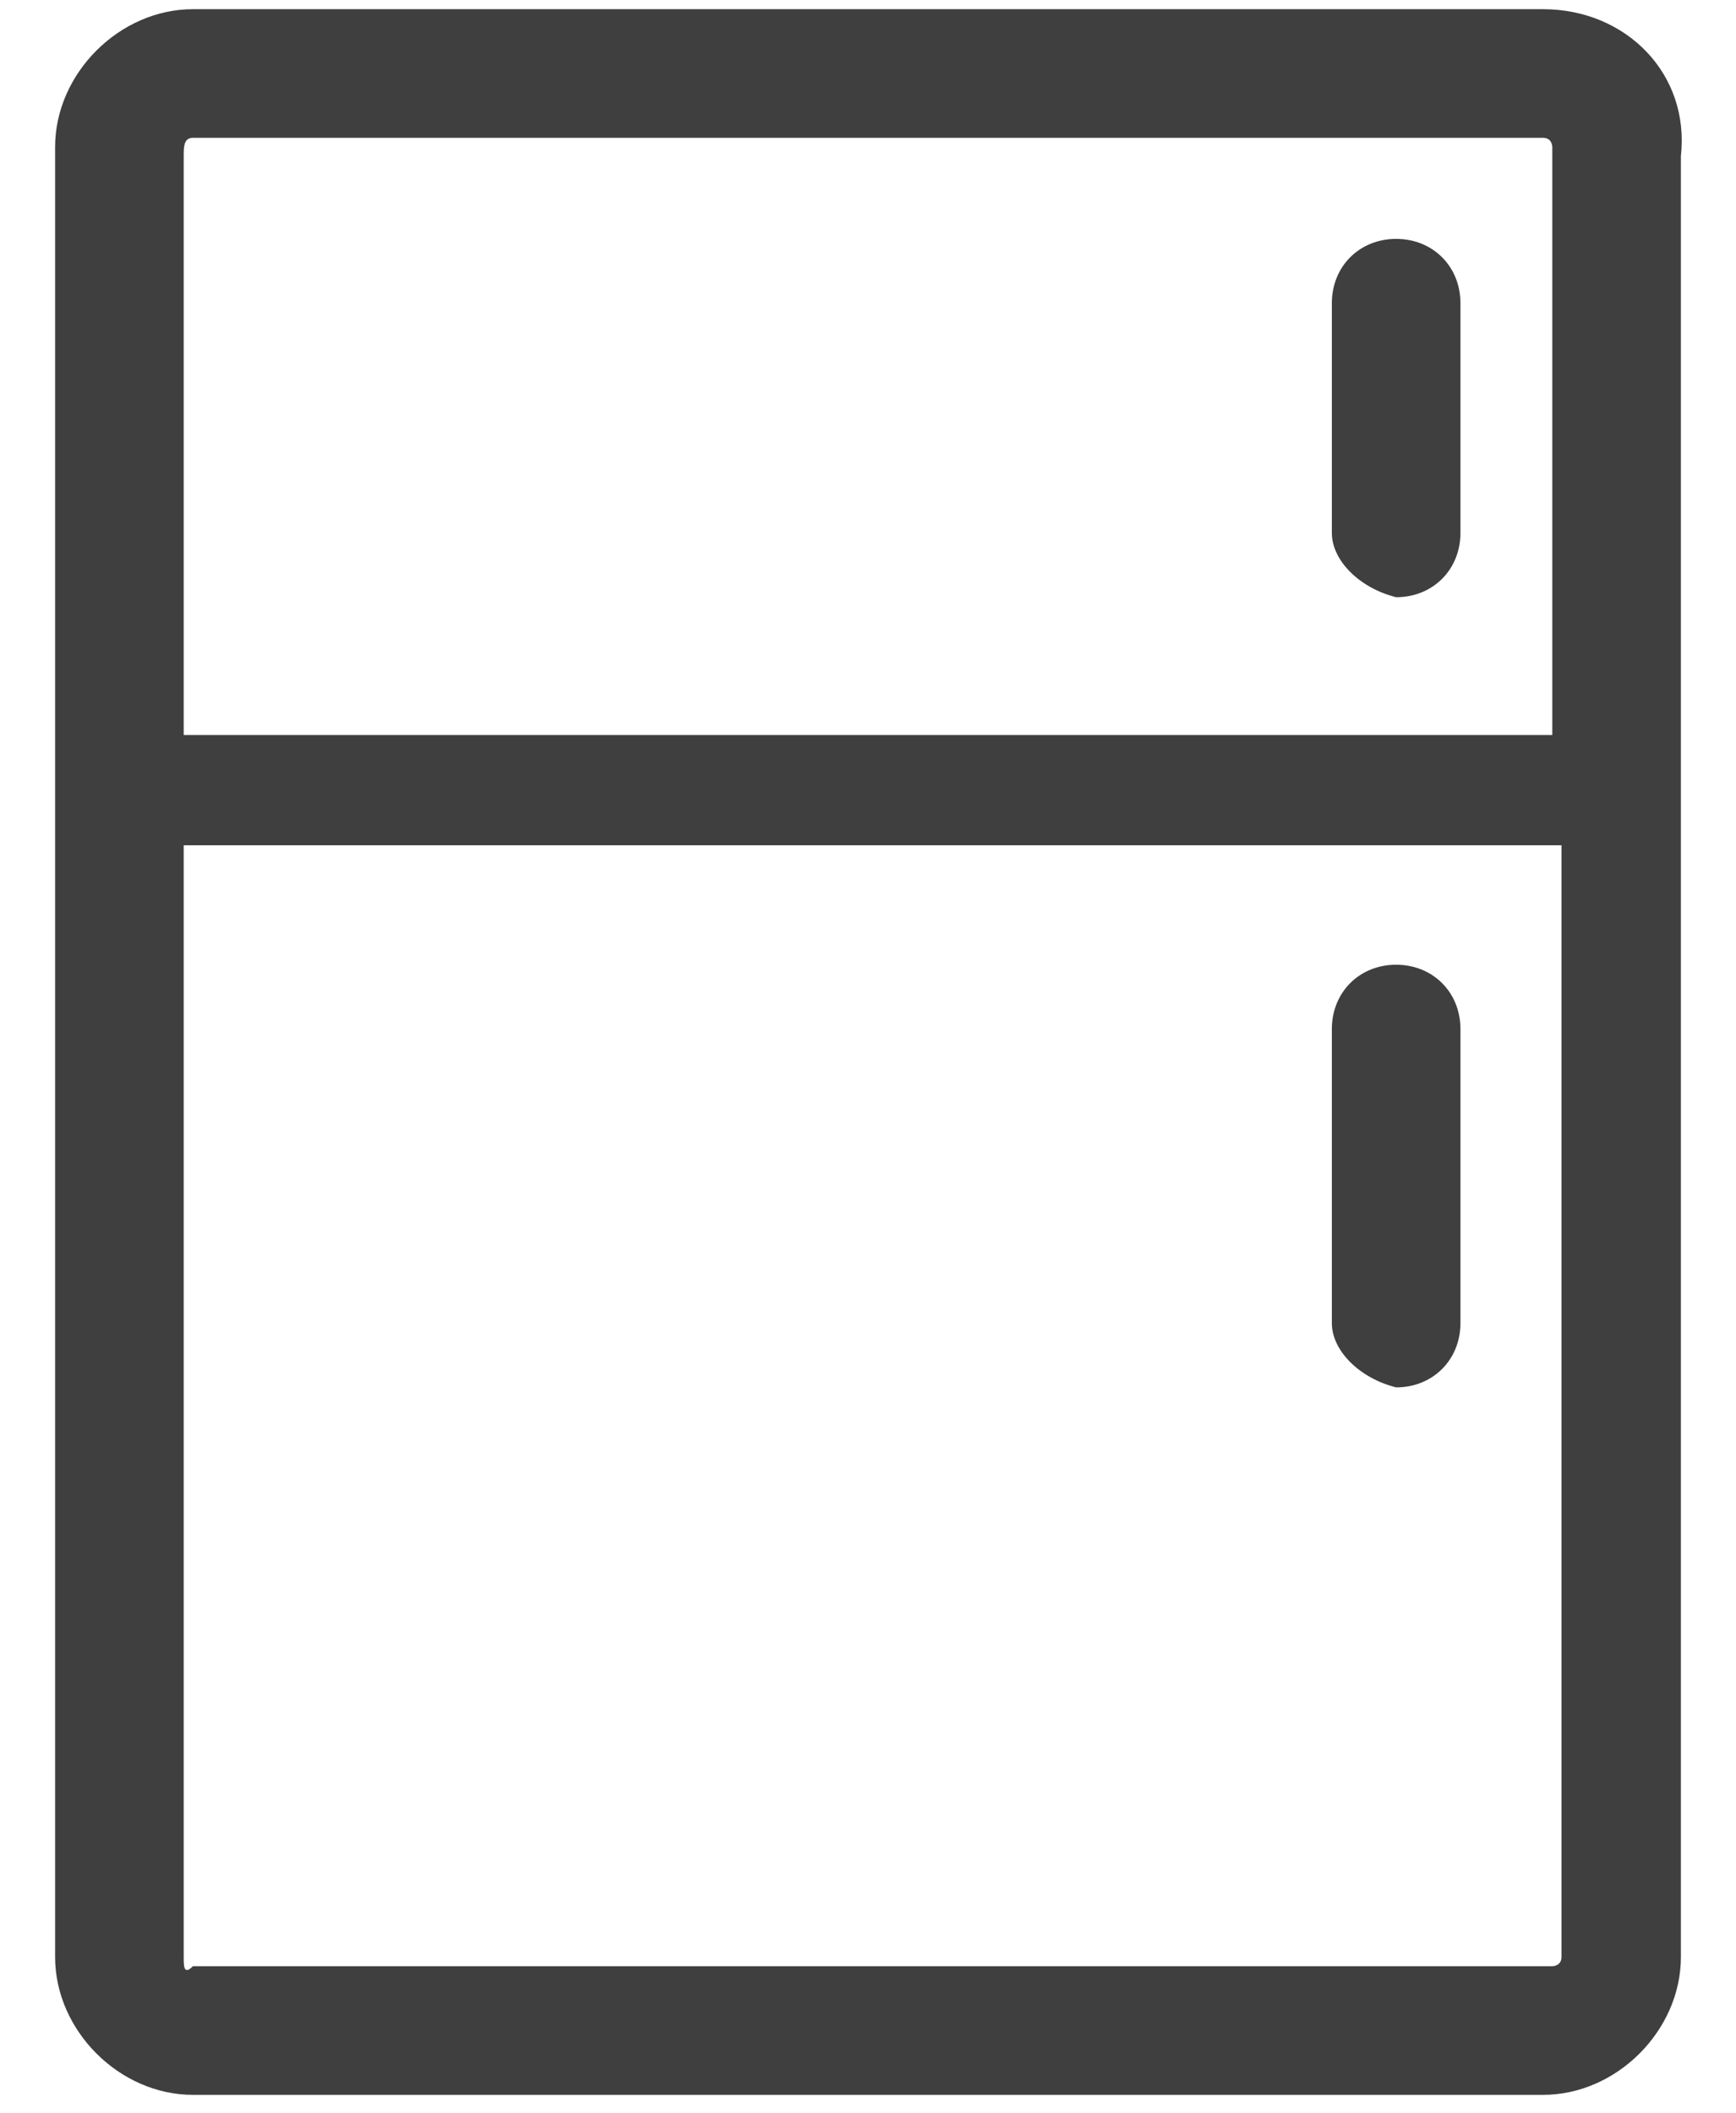 <?xml version="1.0" encoding="utf-8"?>
<!-- Generator: Adobe Illustrator 23.0.6, SVG Export Plug-In . SVG Version: 6.00 Build 0)  -->
<svg version="1.1" id="Layer_1" xmlns="http://www.w3.org/2000/svg" xmlns:xlink="http://www.w3.org/1999/xlink" x="0px" y="0px"
	 viewBox="0 0 18.9 23" style="enable-background:new 0 0 18.9 23;" xml:space="preserve">
<style type="text/css">
	.st0{fill:#3F3F3F;}
</style>
<g>
	<path class="st0" d="M14.5,5.8V3.3c0-0.4,0.3-0.7,0.7-0.7h0c0.4,0,0.7,0.3,0.7,0.7v2.5c0,0.4-0.3,0.7-0.7,0.7h0
		C14.8,6.4,14.5,6.1,14.5,5.8z"/>
</g>
<path class="st0" d="M16.8,0.1H2.1c-0.8,0-1.5,0.7-1.5,1.5v19.7c0,0.8,0.7,1.5,1.5,1.5h14.7c0.8,0,1.5-0.7,1.5-1.5V1.7
	C18.4,0.8,17.7,0.1,16.8,0.1z M17,21.3c0,0.1-0.1,0.1-0.1,0.1H2.1C2,21.5,2,21.4,2,21.3V9.2h15V21.3z M17,8H2V1.7
	C2,1.6,2,1.5,2.1,1.5h14.7c0.1,0,0.1,0.1,0.1,0.1V8z"/>
<g>
	<path class="st0" d="M14.5,14.4v-3.2c0-0.4,0.3-0.7,0.7-0.7h0c0.4,0,0.7,0.3,0.7,0.7v3.2c0,0.4-0.3,0.7-0.7,0.7h0
		C14.8,15,14.5,14.7,14.5,14.4z"/>
</g>
</svg>
